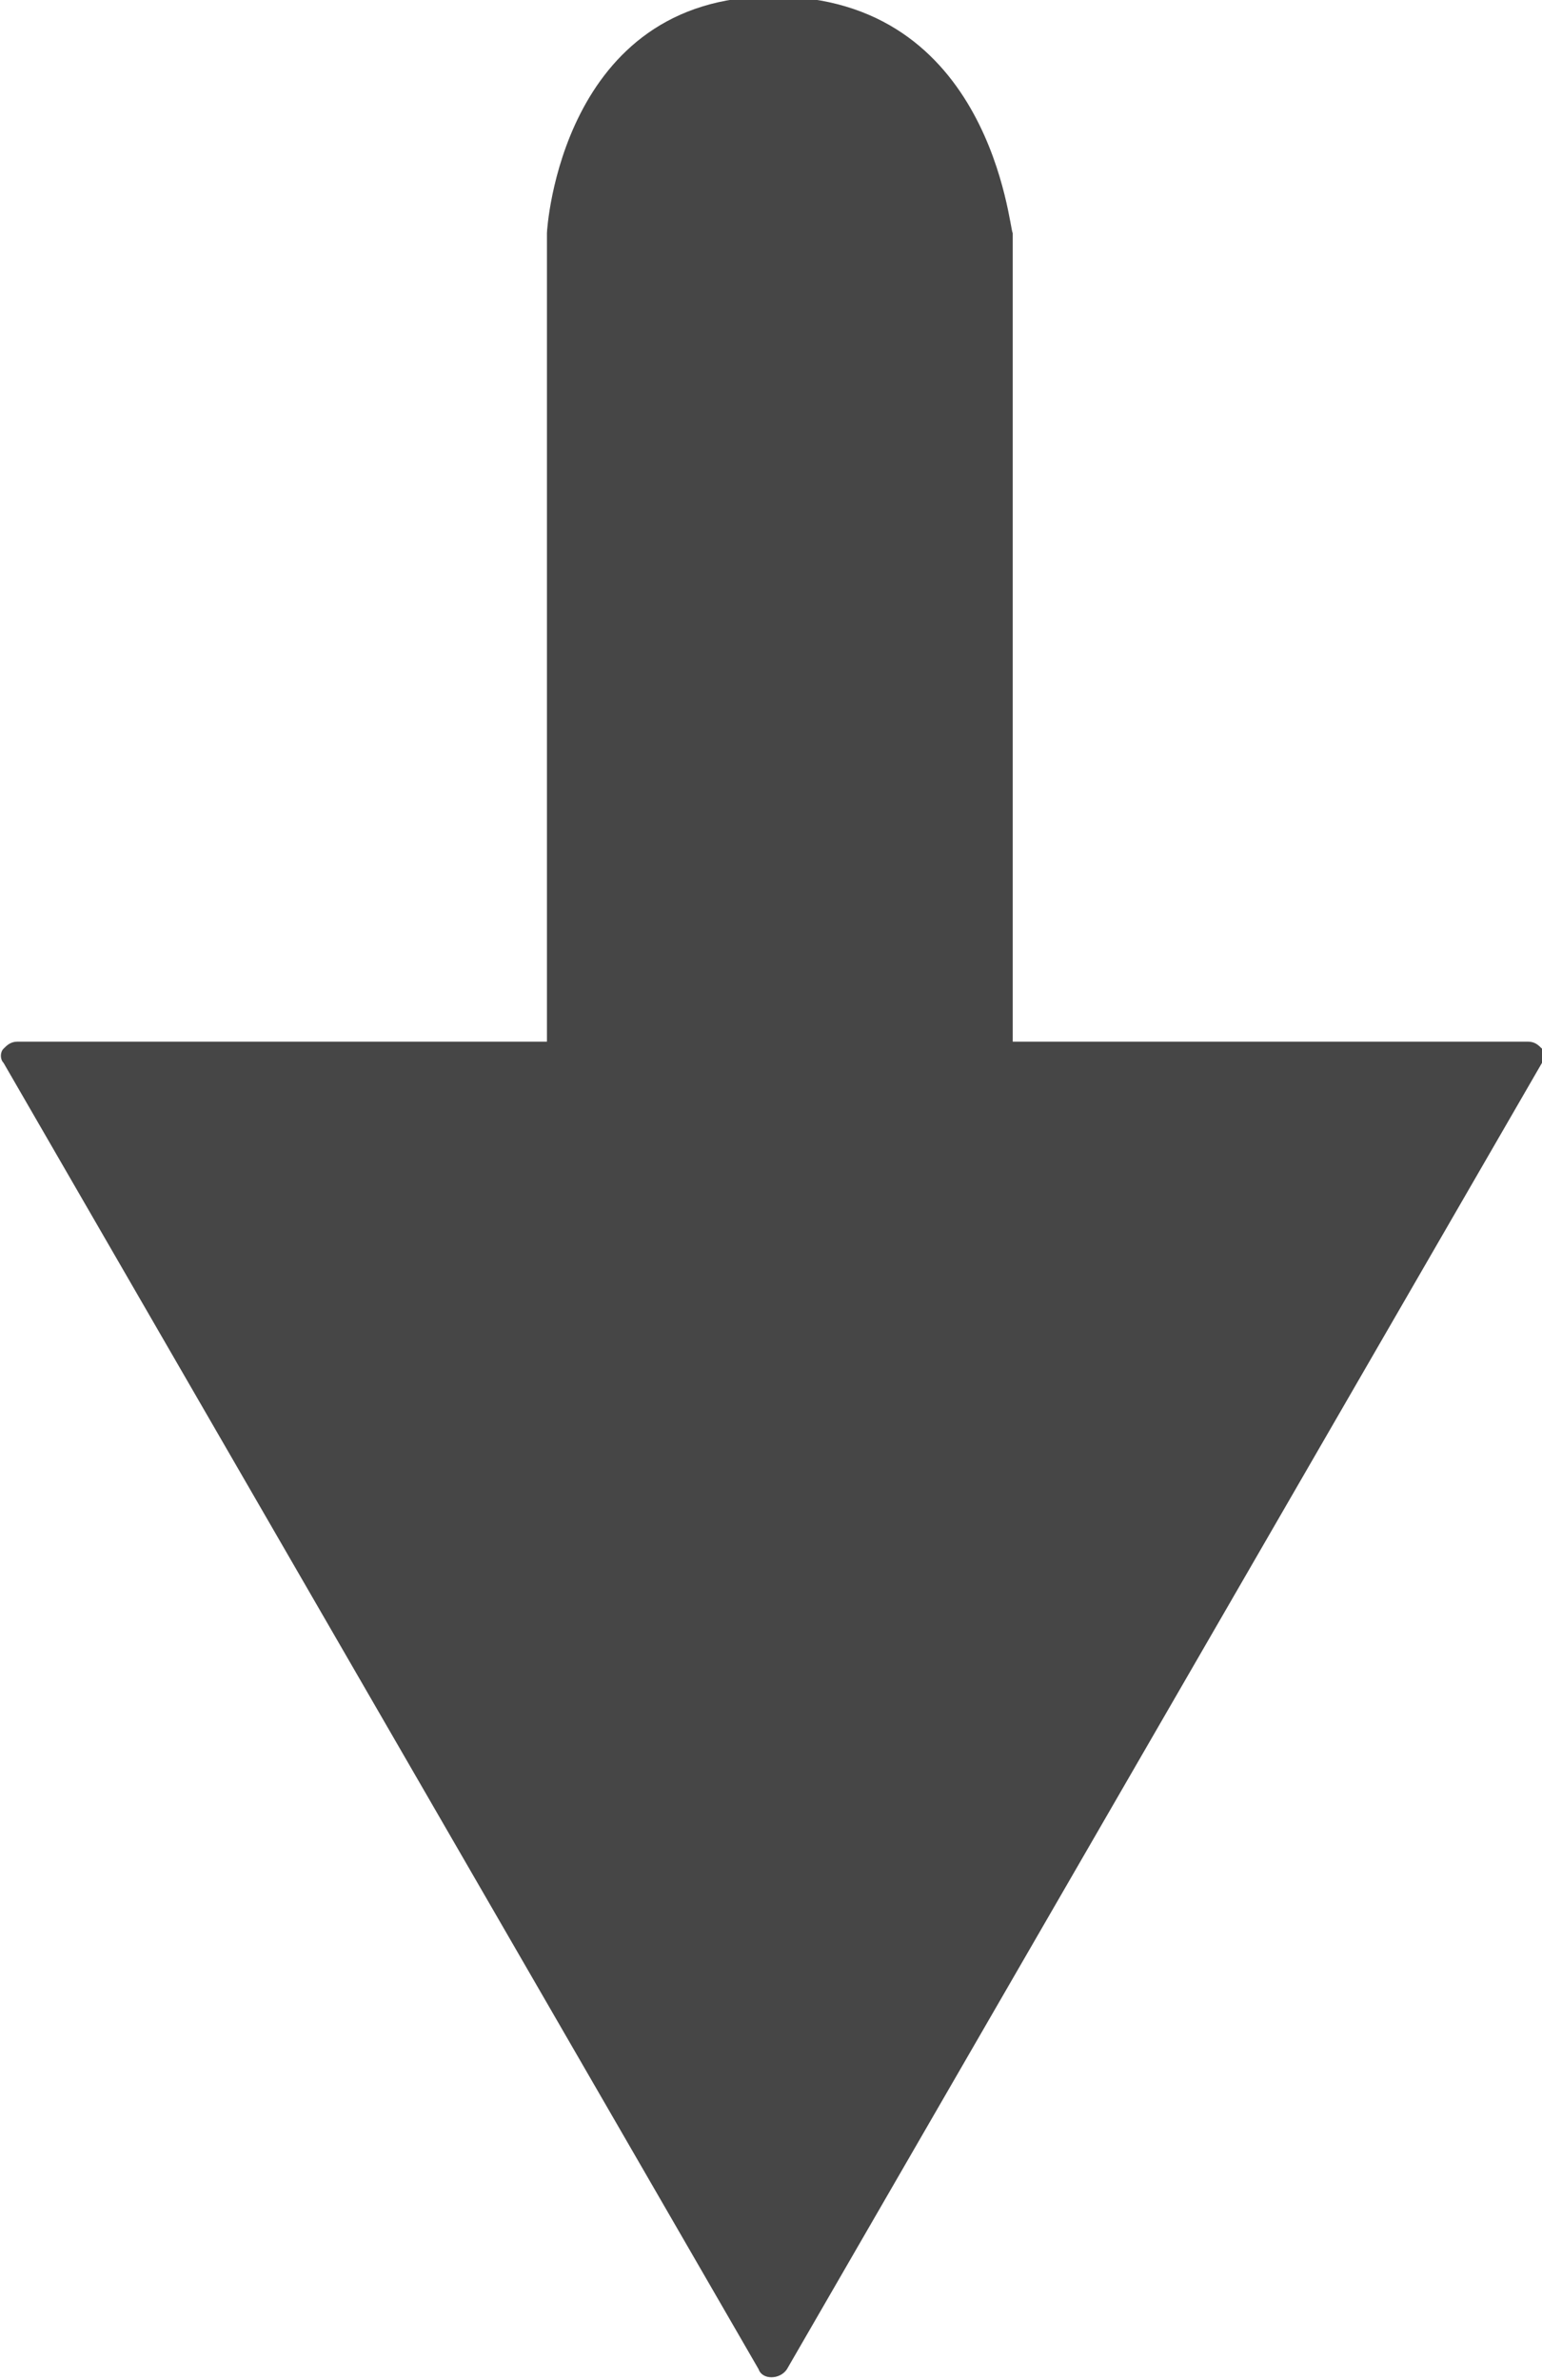 <?xml version="1.0" encoding="utf-8"?>
<!-- Generator: Adobe Illustrator 18.0.0, SVG Export Plug-In . SVG Version: 6.00 Build 0)  -->
<!DOCTYPE svg PUBLIC "-//W3C//DTD SVG 1.1//EN" "http://www.w3.org/Graphics/SVG/1.1/DTD/svg11.dtd">
<svg version="1.1" id="Слой_2" xmlns="http://www.w3.org/2000/svg" xmlns:xlink="http://www.w3.org/1999/xlink" x="0px" y="0px"
	 viewBox="0 0 43.7 67.4" style="enable-background:new 0 0 43.7 67.4;" xml:space="preserve">
<style type="text/css">
	.st0{fill:#464646;}
</style>
<path class="st0" d="M43.7,30.1l-21.4,37c-0.2,0.3-0.7,0.3-0.8,0l-21.4-37C0,30,0,29.8,0.1,29.7c0.1-0.1,0.2-0.2,0.4-0.2h15l0-22.9
	c0-0.1,0.4-6.7,6.4-6.7c6.2,0,6.7,6.6,6.8,6.7v22.9h14.6c0.2,0,0.3,0.1,0.4,0.2C43.8,29.8,43.8,30,43.7,30.1z"/>
</svg>
